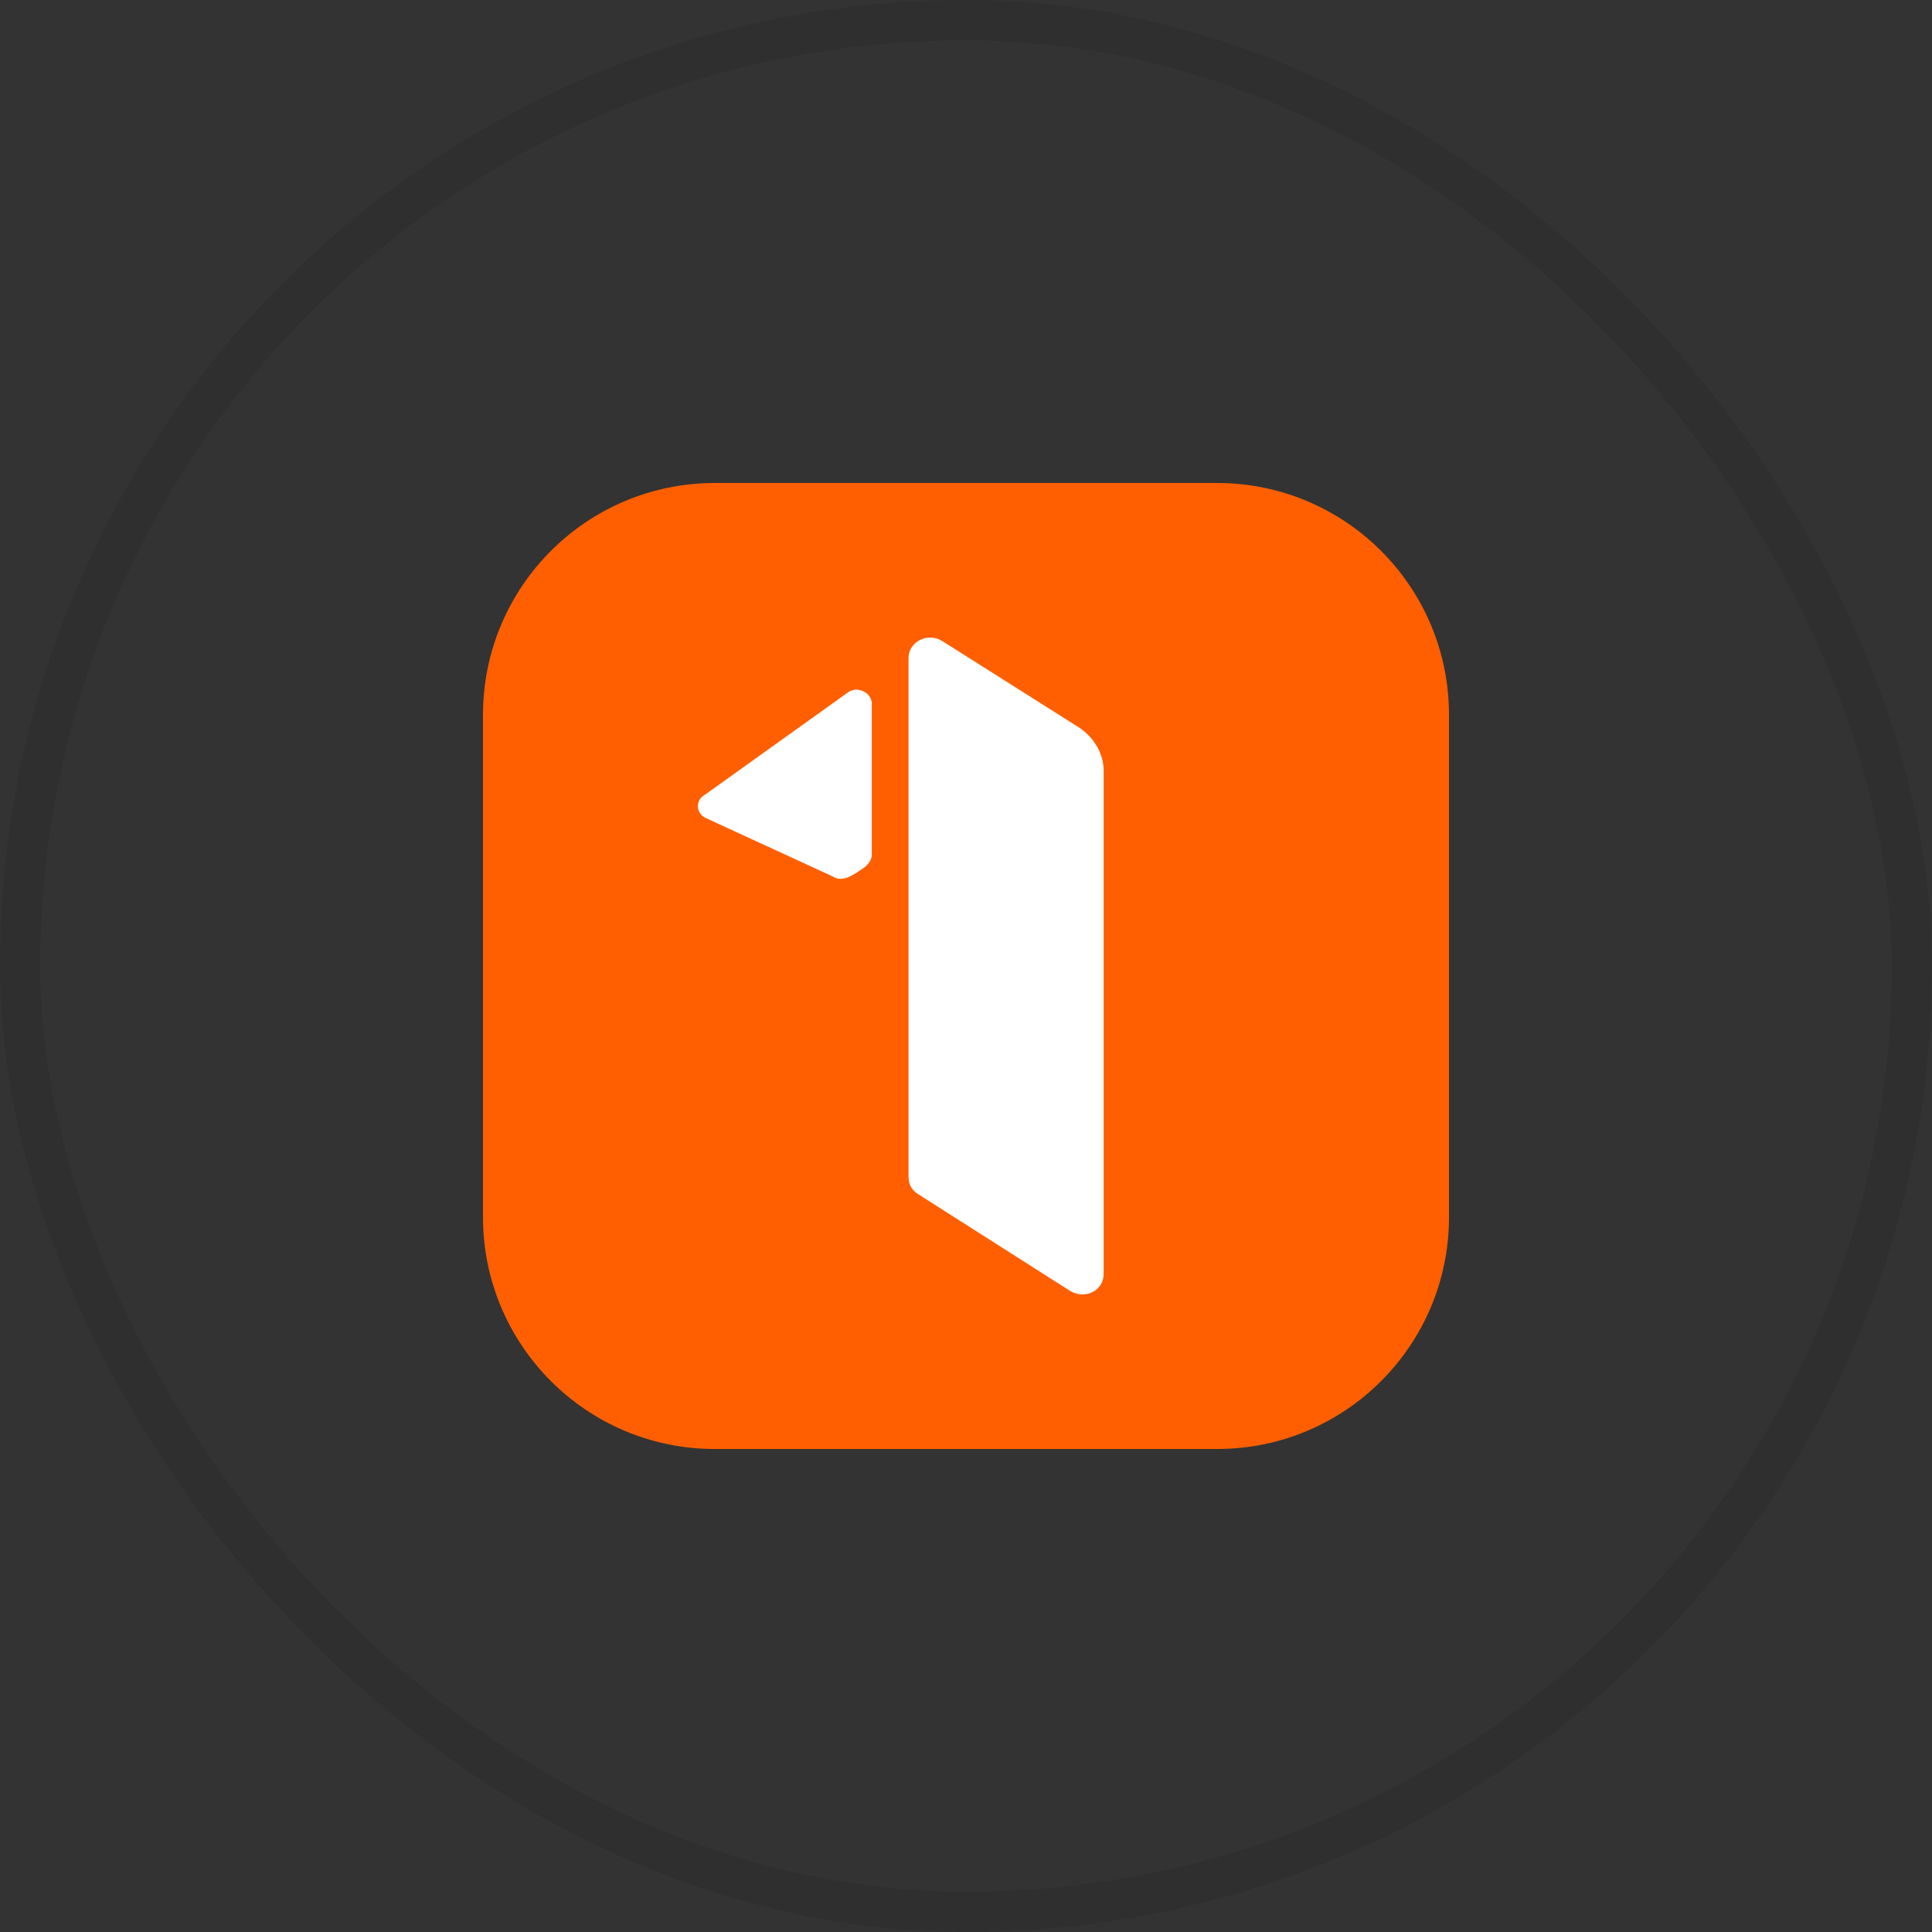 <svg width="48" height="48" viewBox="0 0 48 48" fill="none" xmlns="http://www.w3.org/2000/svg">
<rect x="0" y="0" width="48" height="48" fill="#333333" stroke="none"/>
<rect x="0.5" y="0.5" width="47" height="47" rx="23.5" stroke="black" stroke-opacity="0.08"/>
<path d="M30.24 12H17.76C14.579 12 12 14.579 12 17.76V30.24C12 33.421 14.579 36 17.76 36H30.24C33.421 36 36 33.421 36 30.24V17.76C36 14.579 33.421 12 30.24 12Z" fill="#FF5F00"/>
<path d="M20.695 21.778L17.516 20.315C17.281 20.191 17.281 19.868 17.516 19.744L21.086 17.189C21.321 17.041 21.66 17.214 21.66 17.487V21.232C21.66 21.357 21.582 21.456 21.503 21.53C21.399 21.605 21.217 21.729 21.113 21.778C20.956 21.853 20.8 21.853 20.695 21.778ZM26.586 32.072L22.807 29.666C22.65 29.567 22.572 29.418 22.572 29.244C22.572 26.02 22.572 16.346 22.572 16.346C22.572 15.949 23.041 15.701 23.406 15.924L26.82 18.082C27.185 18.33 27.42 18.727 27.42 19.149V31.65C27.42 32.072 26.951 32.295 26.586 32.072Z" fill="white"/>
</svg>

